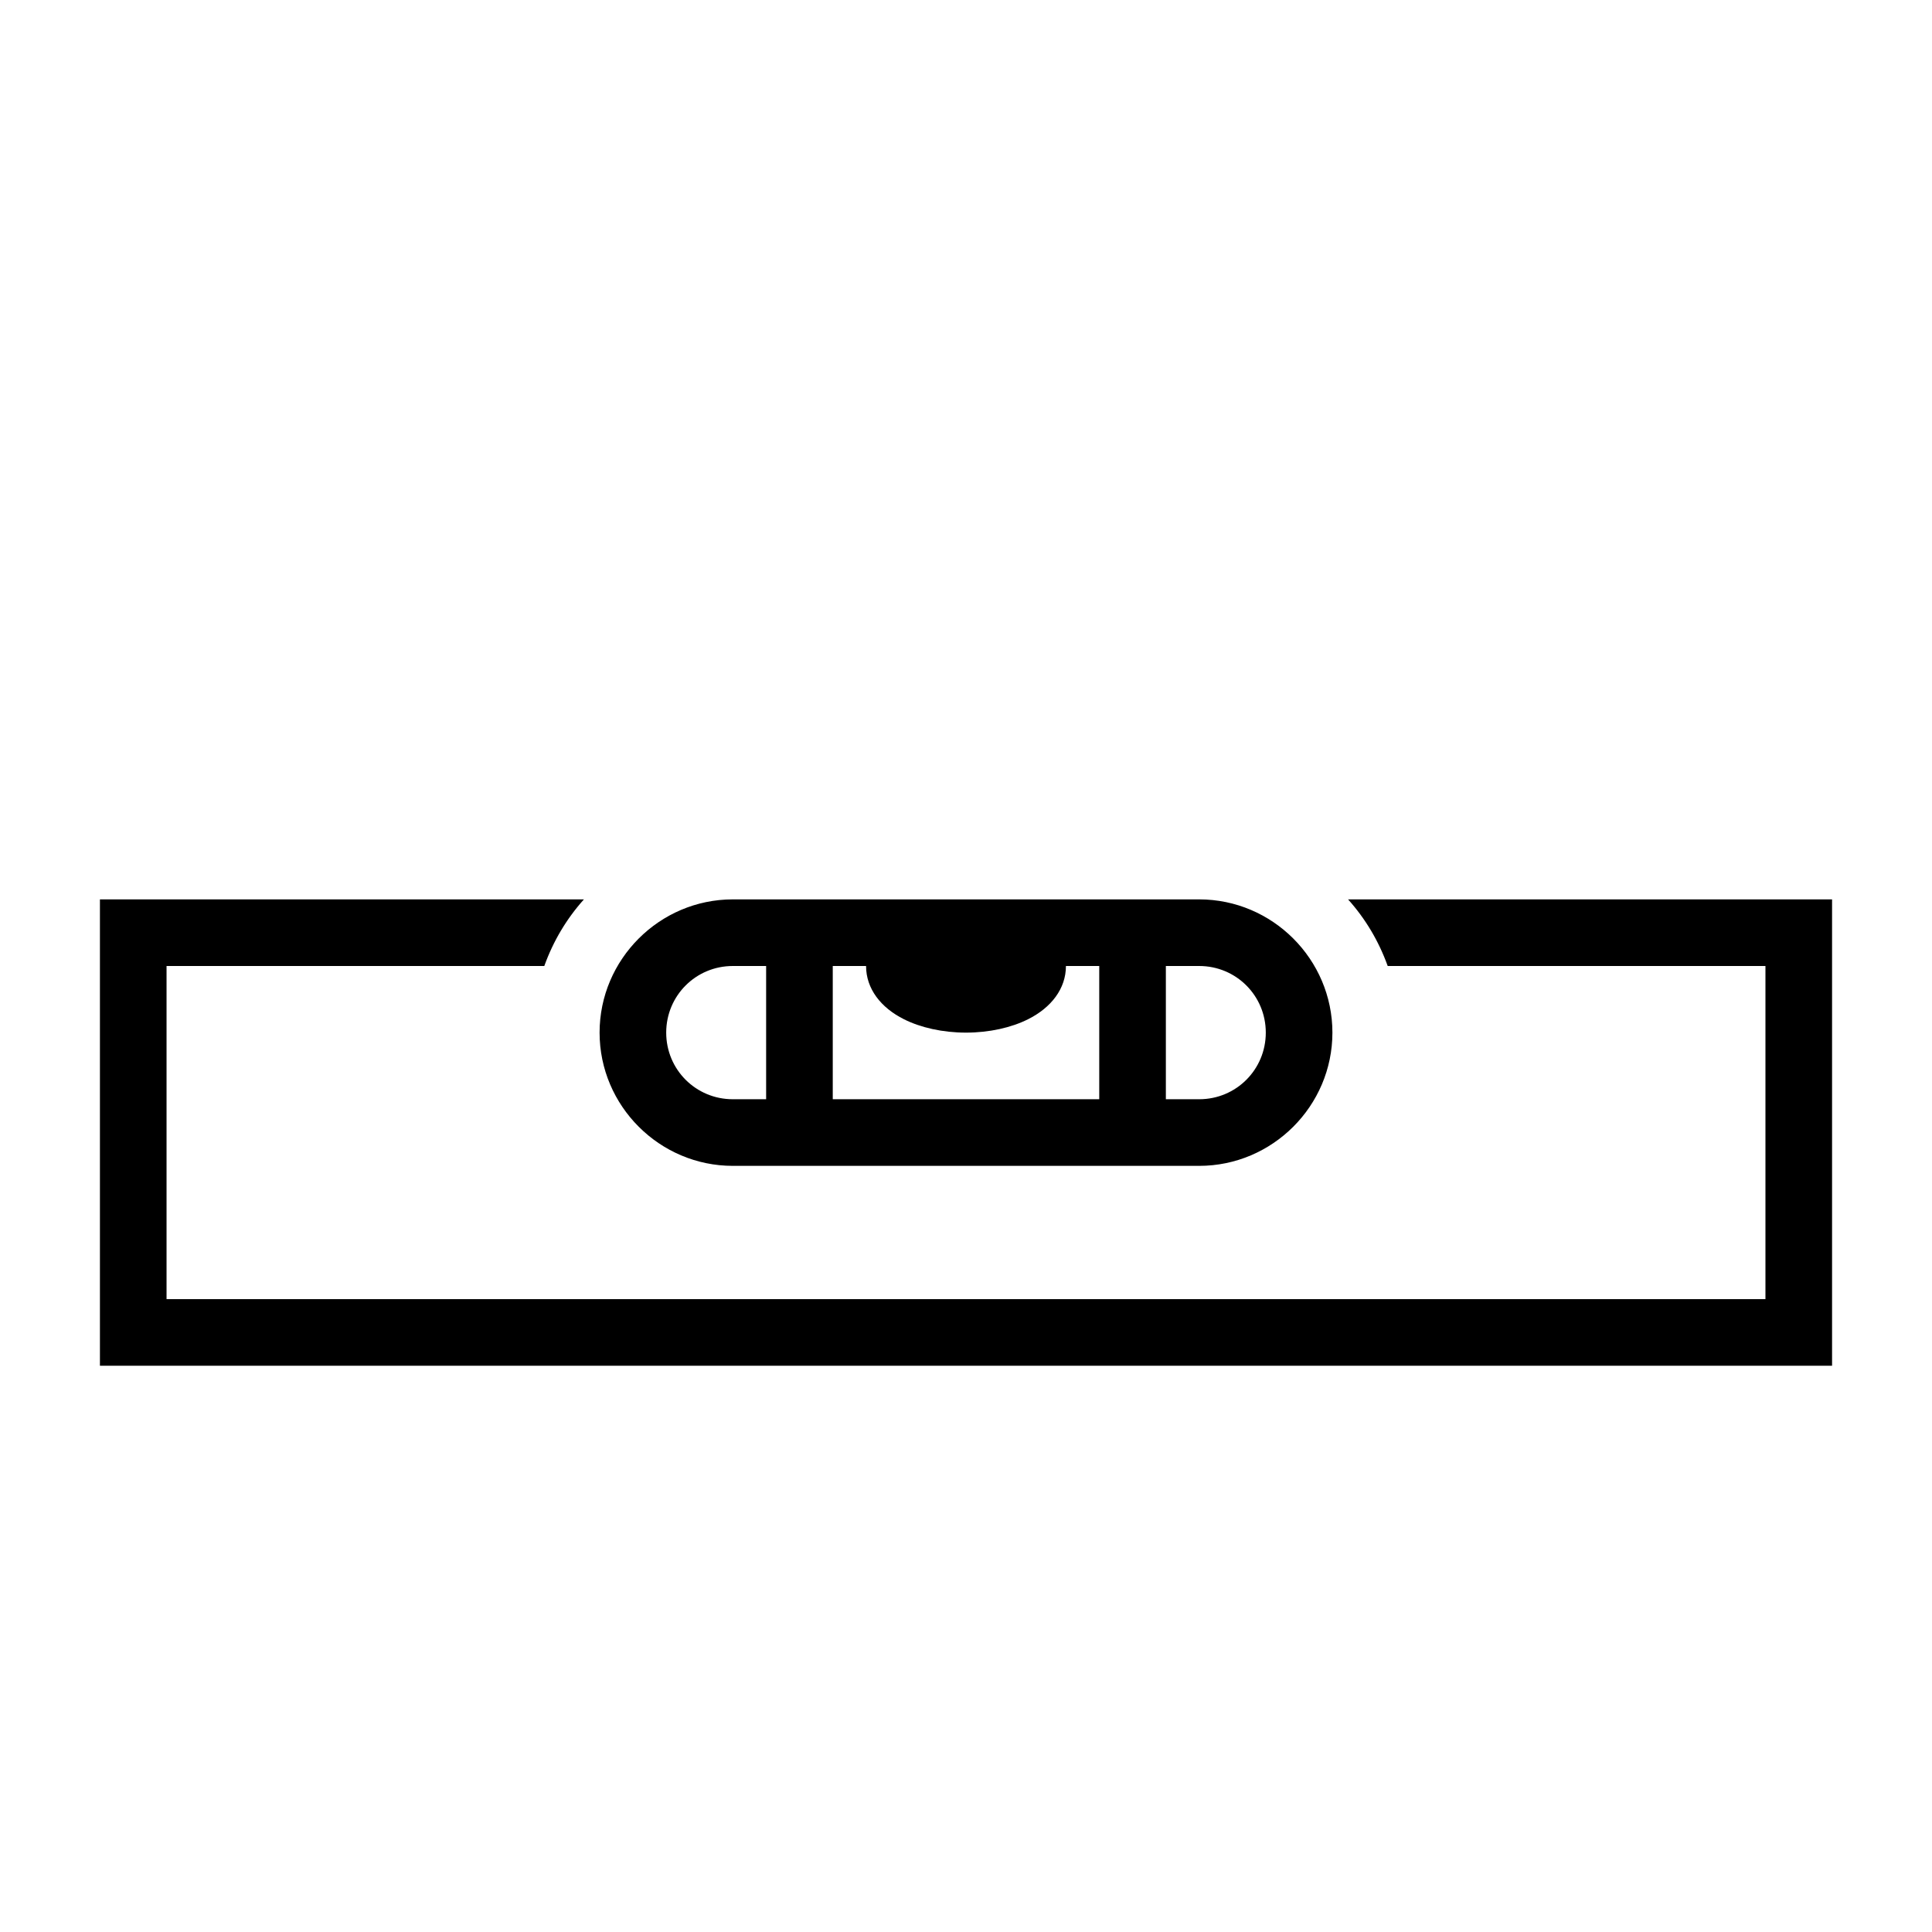 <?xml version="1.0" encoding="UTF-8"?>
<!DOCTYPE svg PUBLIC "-//W3C//DTD SVG 1.1//EN" "http://www.w3.org/Graphics/SVG/1.1/DTD/svg11.dtd">
<svg xmlns="http://www.w3.org/2000/svg" xml:space="preserve" width="580px" height="580px" shape-rendering="geometricPrecision" text-rendering="geometricPrecision" image-rendering="optimizeQuality" fill-rule="nonzero" clip-rule="nonzero" viewBox="0 0 5800 5800" xmlns:xlink="http://www.w3.org/1999/xlink">
	<title>spirit_level icon</title>
	<desc>spirit_level icon from the IconExperience.com I-Collection. Copyright by INCORS GmbH (www.incors.com).</desc>
		<path id="curve28" d="M3200 2900c0,68 -44,125 -114,160 -50,25 -116,40 -186,40 -70,0 -136,-15 -186,-40 -70,-35 -114,-92 -114,-160l-100 0 0 400 800 0 0 -400 -100 0zm-1447 -200c-52,58 -92,125 -119,200l-1134 0 0 1000 4800 0 0 -1000 -1134 0c-27,-75 -67,-142 -119,-200l1453 0 0 1400 -5200 0 0 -1400 1453 0zm447 800c-220,0 -400,-180 -400,-400 0,-220 180,-400 400,-400 467,0 933,0 1400,0 220,0 400,180 400,400 0,220 -180,400 -400,400 -467,0 -933,0 -1400,0zm0 -200l100 0 0 -400 -100 0c-111,0 -200,89 -200,200 0,111 89,200 200,200zm1300 0l100 0c111,0 200,-89 200,-200 0,-111 -89,-200 -200,-200l-100 0 0 400z"/>
</svg>